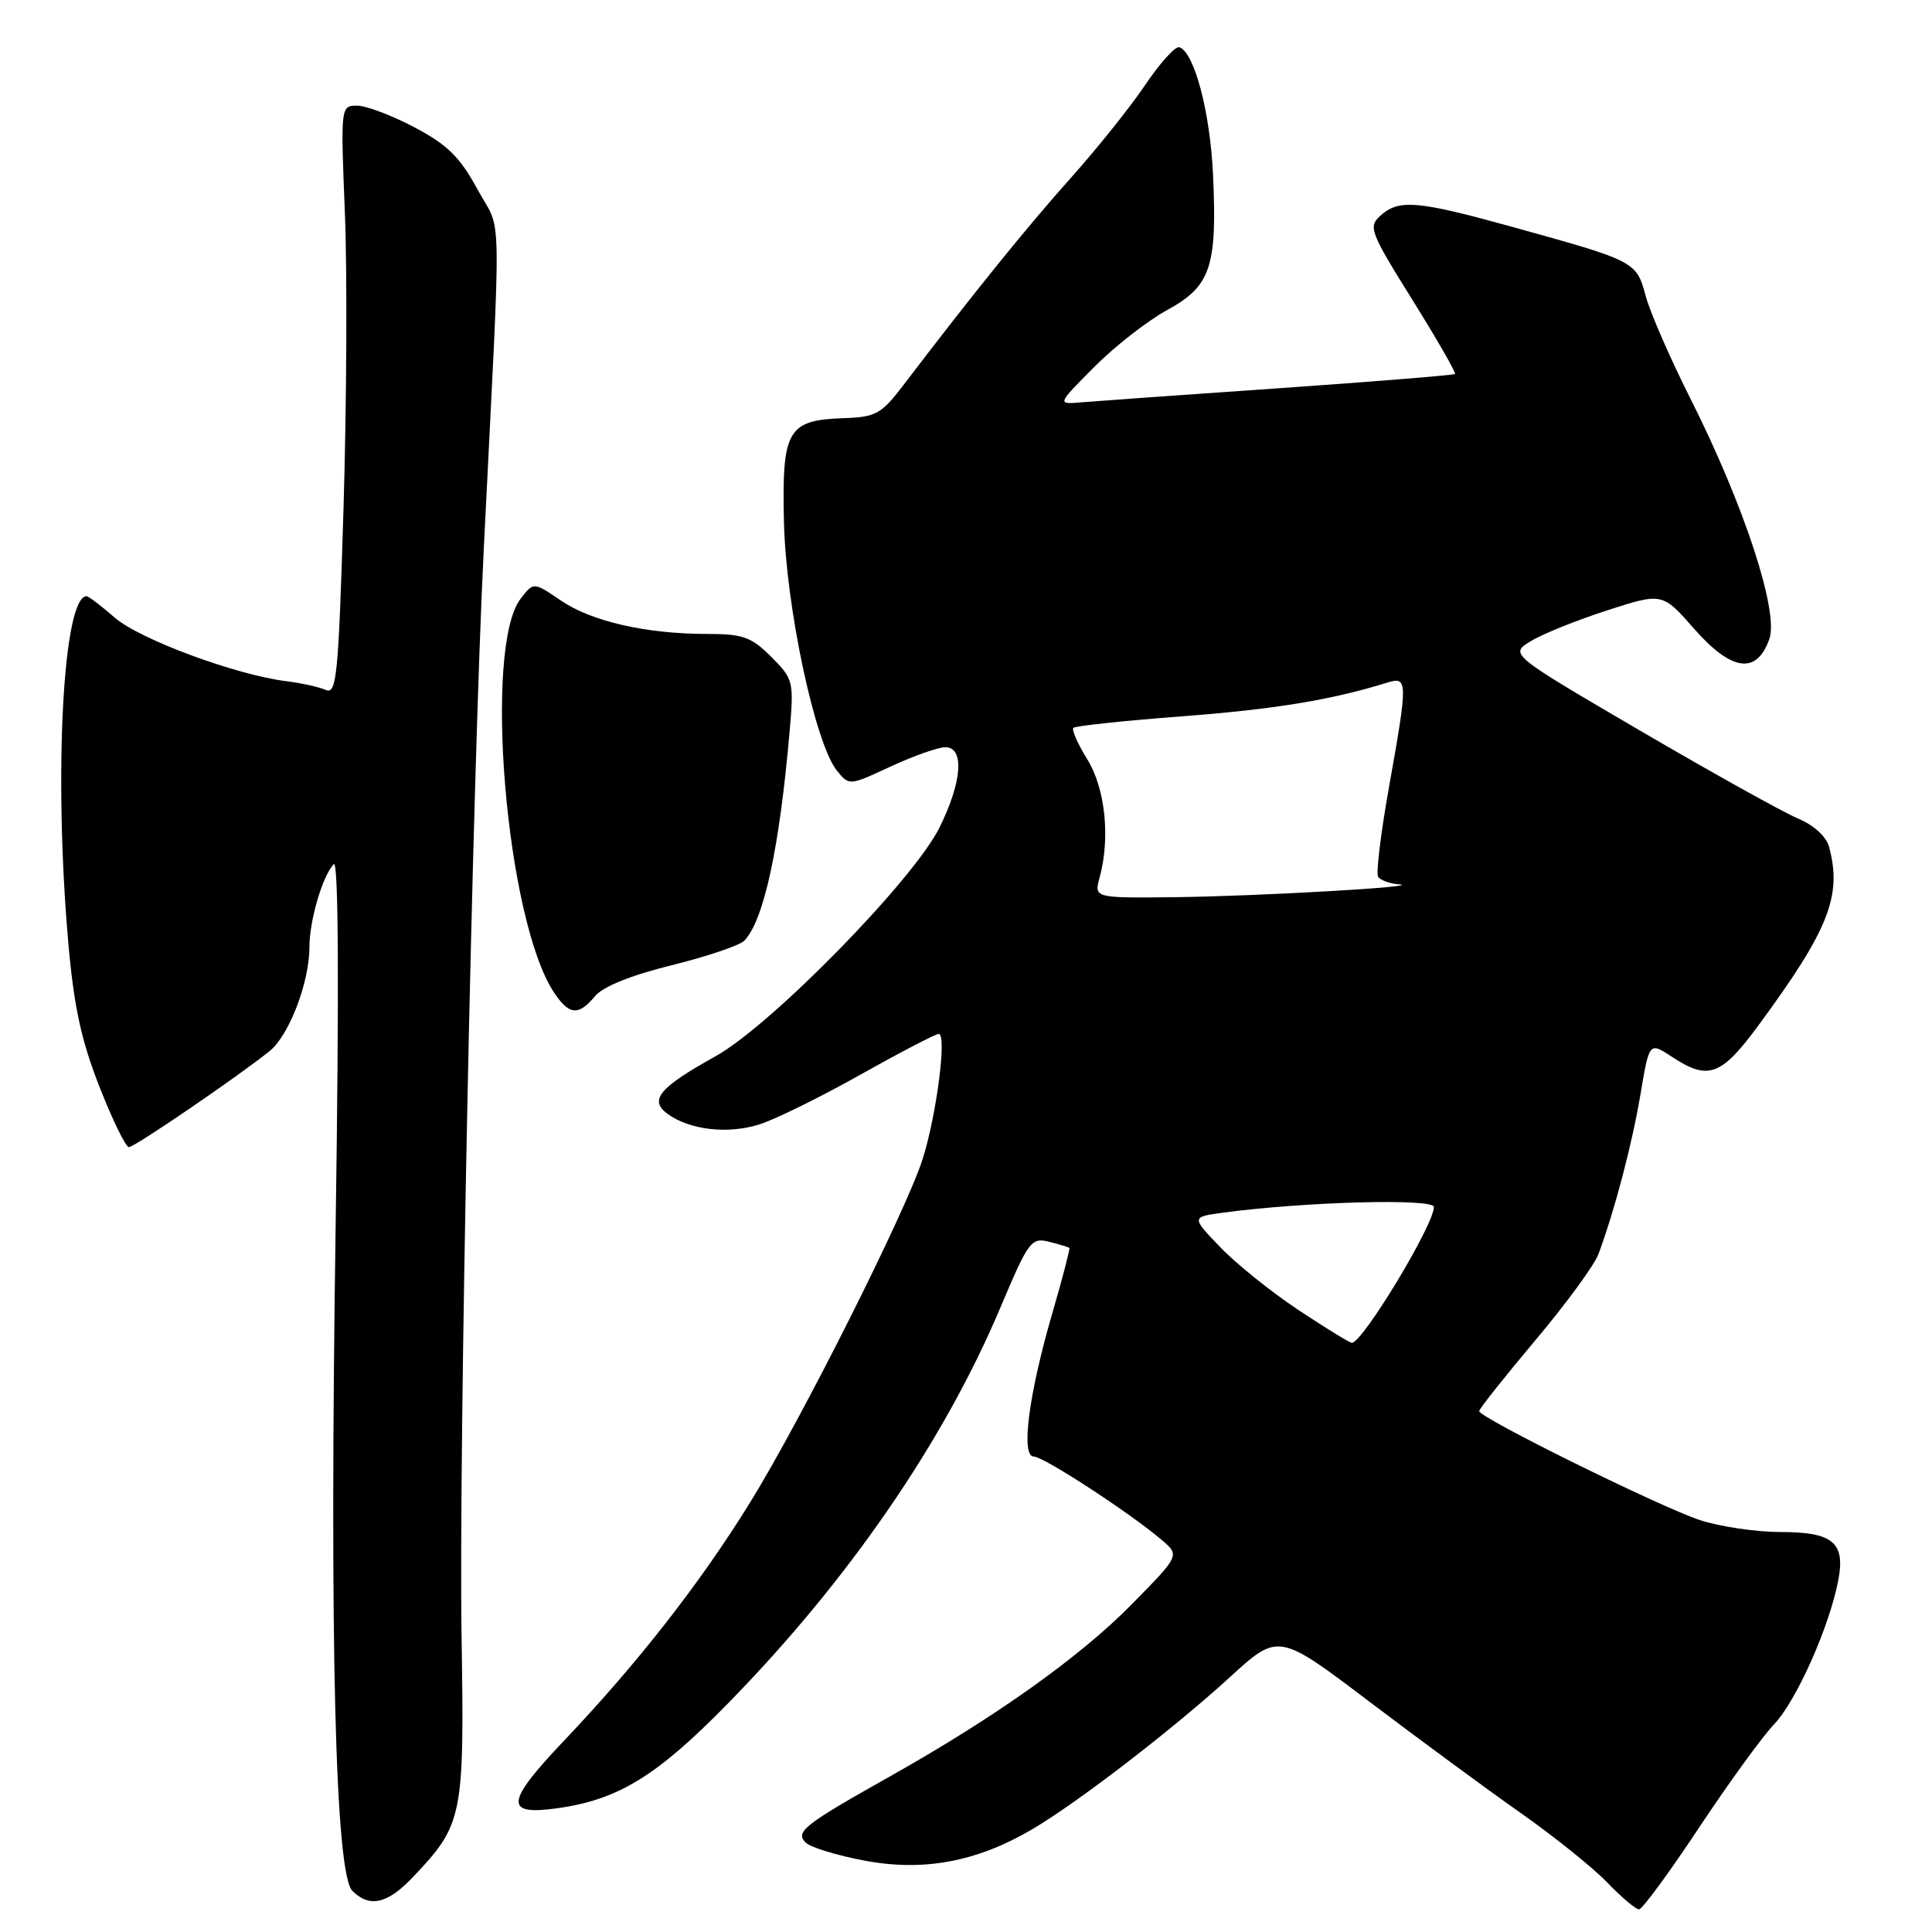 <?xml version="1.0" encoding="UTF-8" standalone="no"?>
<!DOCTYPE svg PUBLIC "-//W3C//DTD SVG 1.1//EN" "http://www.w3.org/Graphics/SVG/1.1/DTD/svg11.dtd" >
<svg xmlns="http://www.w3.org/2000/svg" xmlns:xlink="http://www.w3.org/1999/xlink" version="1.1" viewBox="0 0 256 256">
 <g >
 <path fill="currentColor"
d=" M 225.08 242.25 C 229.00 236.34 233.50 230.13 235.09 228.46 C 238.04 225.37 242.45 215.44 243.59 209.35 C 244.53 204.38 242.86 203.00 235.91 203.00 C 232.70 203.00 227.92 202.29 225.28 201.43 C 220.05 199.72 196.00 187.85 196.00 186.98 C 196.00 186.68 199.34 182.48 203.41 177.63 C 207.49 172.79 211.27 167.63 211.81 166.16 C 213.97 160.32 216.26 151.61 217.37 145.01 C 218.54 138.06 218.54 138.06 221.52 140.02 C 226.37 143.22 228.06 142.60 233.09 135.75 C 242.34 123.16 244.10 118.70 242.36 112.21 C 241.99 110.84 240.33 109.33 238.23 108.45 C 236.29 107.64 226.90 102.41 217.35 96.83 C 200.00 86.68 200.00 86.68 202.85 84.95 C 204.42 83.99 208.98 82.16 212.98 80.87 C 220.27 78.52 220.27 78.52 224.51 83.35 C 229.47 88.98 232.79 89.41 234.45 84.66 C 235.73 81.03 231.07 66.87 224.00 52.84 C 221.32 47.52 218.64 41.39 218.06 39.21 C 216.83 34.64 216.75 34.60 200.41 30.07 C 187.77 26.57 185.36 26.37 182.91 28.58 C 181.28 30.06 181.53 30.72 187.13 39.70 C 190.40 44.95 192.95 49.38 192.79 49.55 C 192.62 49.71 182.14 50.56 169.50 51.44 C 156.85 52.31 145.05 53.16 143.28 53.31 C 140.05 53.59 140.05 53.59 144.99 48.63 C 147.71 45.89 152.06 42.50 154.66 41.08 C 160.43 37.93 161.30 35.36 160.73 23.10 C 160.35 14.84 158.25 6.92 156.27 6.26 C 155.75 6.08 153.73 8.32 151.77 11.22 C 149.82 14.12 145.36 19.70 141.86 23.61 C 136.08 30.07 128.81 39.07 119.83 50.87 C 116.77 54.89 116.11 55.26 111.75 55.41 C 104.34 55.67 103.59 56.99 103.88 69.22 C 104.15 80.45 108.01 98.56 110.90 102.12 C 112.52 104.12 112.54 104.12 118.01 101.57 C 121.03 100.17 124.29 99.02 125.25 99.01 C 127.83 99.00 127.49 103.62 124.47 109.69 C 121.00 116.65 102.17 135.87 94.83 139.95 C 87.34 144.11 85.96 145.77 88.46 147.60 C 91.40 149.74 96.50 150.32 100.68 148.97 C 102.78 148.30 108.80 145.33 114.06 142.37 C 119.32 139.42 123.97 137.00 124.39 137.00 C 125.48 137.00 124.12 147.62 122.28 153.50 C 120.16 160.27 106.17 188.14 99.35 199.15 C 92.80 209.74 84.53 220.33 74.86 230.52 C 66.99 238.79 66.77 240.58 73.72 239.62 C 81.90 238.50 87.00 235.38 96.48 225.69 C 112.40 209.43 125.07 191.02 132.58 173.21 C 136.27 164.45 136.65 163.95 139.00 164.54 C 140.37 164.88 141.59 165.25 141.70 165.36 C 141.80 165.47 140.79 169.37 139.43 174.03 C 136.30 184.79 135.24 193.00 136.98 193.00 C 138.27 193.00 149.65 200.41 153.92 204.04 C 156.34 206.10 156.34 206.10 149.92 212.62 C 143.10 219.55 131.92 227.51 118.00 235.34 C 106.54 241.78 105.33 242.73 106.75 244.15 C 107.38 244.78 110.91 245.86 114.60 246.55 C 122.38 248.01 129.42 246.70 136.72 242.42 C 142.70 238.92 155.36 229.18 162.95 222.25 C 169.40 216.35 169.40 216.35 181.45 225.48 C 188.08 230.50 197.10 237.14 201.50 240.23 C 205.90 243.32 211.05 247.46 212.95 249.42 C 214.84 251.39 216.74 253.00 217.18 253.00 C 217.61 253.00 221.16 248.16 225.08 242.25 Z  M 54.69 248.75 C 61.35 241.74 61.54 240.81 61.16 216.76 C 60.78 191.89 62.58 103.50 64.09 73.00 C 66.46 25.32 66.56 31.17 63.29 25.13 C 60.95 20.81 59.30 19.19 54.94 16.88 C 51.95 15.30 48.52 14.00 47.32 14.00 C 45.14 14.00 45.13 14.09 45.70 28.25 C 46.02 36.09 45.93 53.67 45.52 67.31 C 44.84 89.74 44.61 92.06 43.14 91.41 C 42.24 91.02 39.92 90.51 38.00 90.27 C 31.40 89.48 18.51 84.72 15.22 81.85 C 13.41 80.28 11.73 79.00 11.48 79.00 C 8.36 79.00 7.10 102.48 9.03 124.68 C 9.77 133.25 10.73 137.75 13.15 143.93 C 14.89 148.37 16.66 152.00 17.08 152.00 C 17.83 152.00 31.40 142.74 35.72 139.28 C 38.30 137.21 41.00 130.17 41.00 125.52 C 41.00 121.97 42.73 116.06 44.23 114.50 C 44.85 113.86 44.94 130.98 44.48 162.10 C 43.65 217.69 44.42 248.28 46.69 250.55 C 48.96 252.82 51.34 252.28 54.69 248.75 Z  M 78.84 132.00 C 79.89 130.73 83.63 129.22 89.00 127.90 C 93.67 126.74 98.00 125.28 98.62 124.65 C 101.21 121.99 103.30 112.33 104.64 96.78 C 105.20 90.30 105.12 89.96 102.19 87.03 C 99.55 84.40 98.44 84.00 93.71 84.00 C 85.63 84.00 78.41 82.35 74.33 79.58 C 70.70 77.11 70.70 77.11 69.00 79.31 C 64.02 85.74 67.04 121.78 73.37 131.45 C 75.39 134.52 76.64 134.65 78.84 132.00 Z  M 172.00 173.55 C 168.43 171.18 163.78 167.44 161.67 165.24 C 157.84 161.25 157.84 161.25 162.17 160.67 C 172.96 159.23 190.00 158.77 190.00 159.93 C 190.00 162.32 180.46 178.08 179.11 177.93 C 178.77 177.89 175.57 175.92 172.00 173.55 Z  M 145.71 116.25 C 147.14 110.98 146.45 104.47 144.07 100.61 C 142.80 98.57 141.98 96.69 142.23 96.44 C 142.48 96.19 148.94 95.50 156.59 94.92 C 168.92 93.98 176.40 92.75 183.75 90.47 C 186.57 89.59 186.58 90.10 184.03 104.41 C 182.96 110.42 182.32 115.70 182.60 116.16 C 182.89 116.62 184.10 117.08 185.31 117.17 C 189.17 117.46 166.89 118.75 155.73 118.88 C 144.96 119.00 144.96 119.00 145.71 116.25 Z "/>
</g>
</svg>